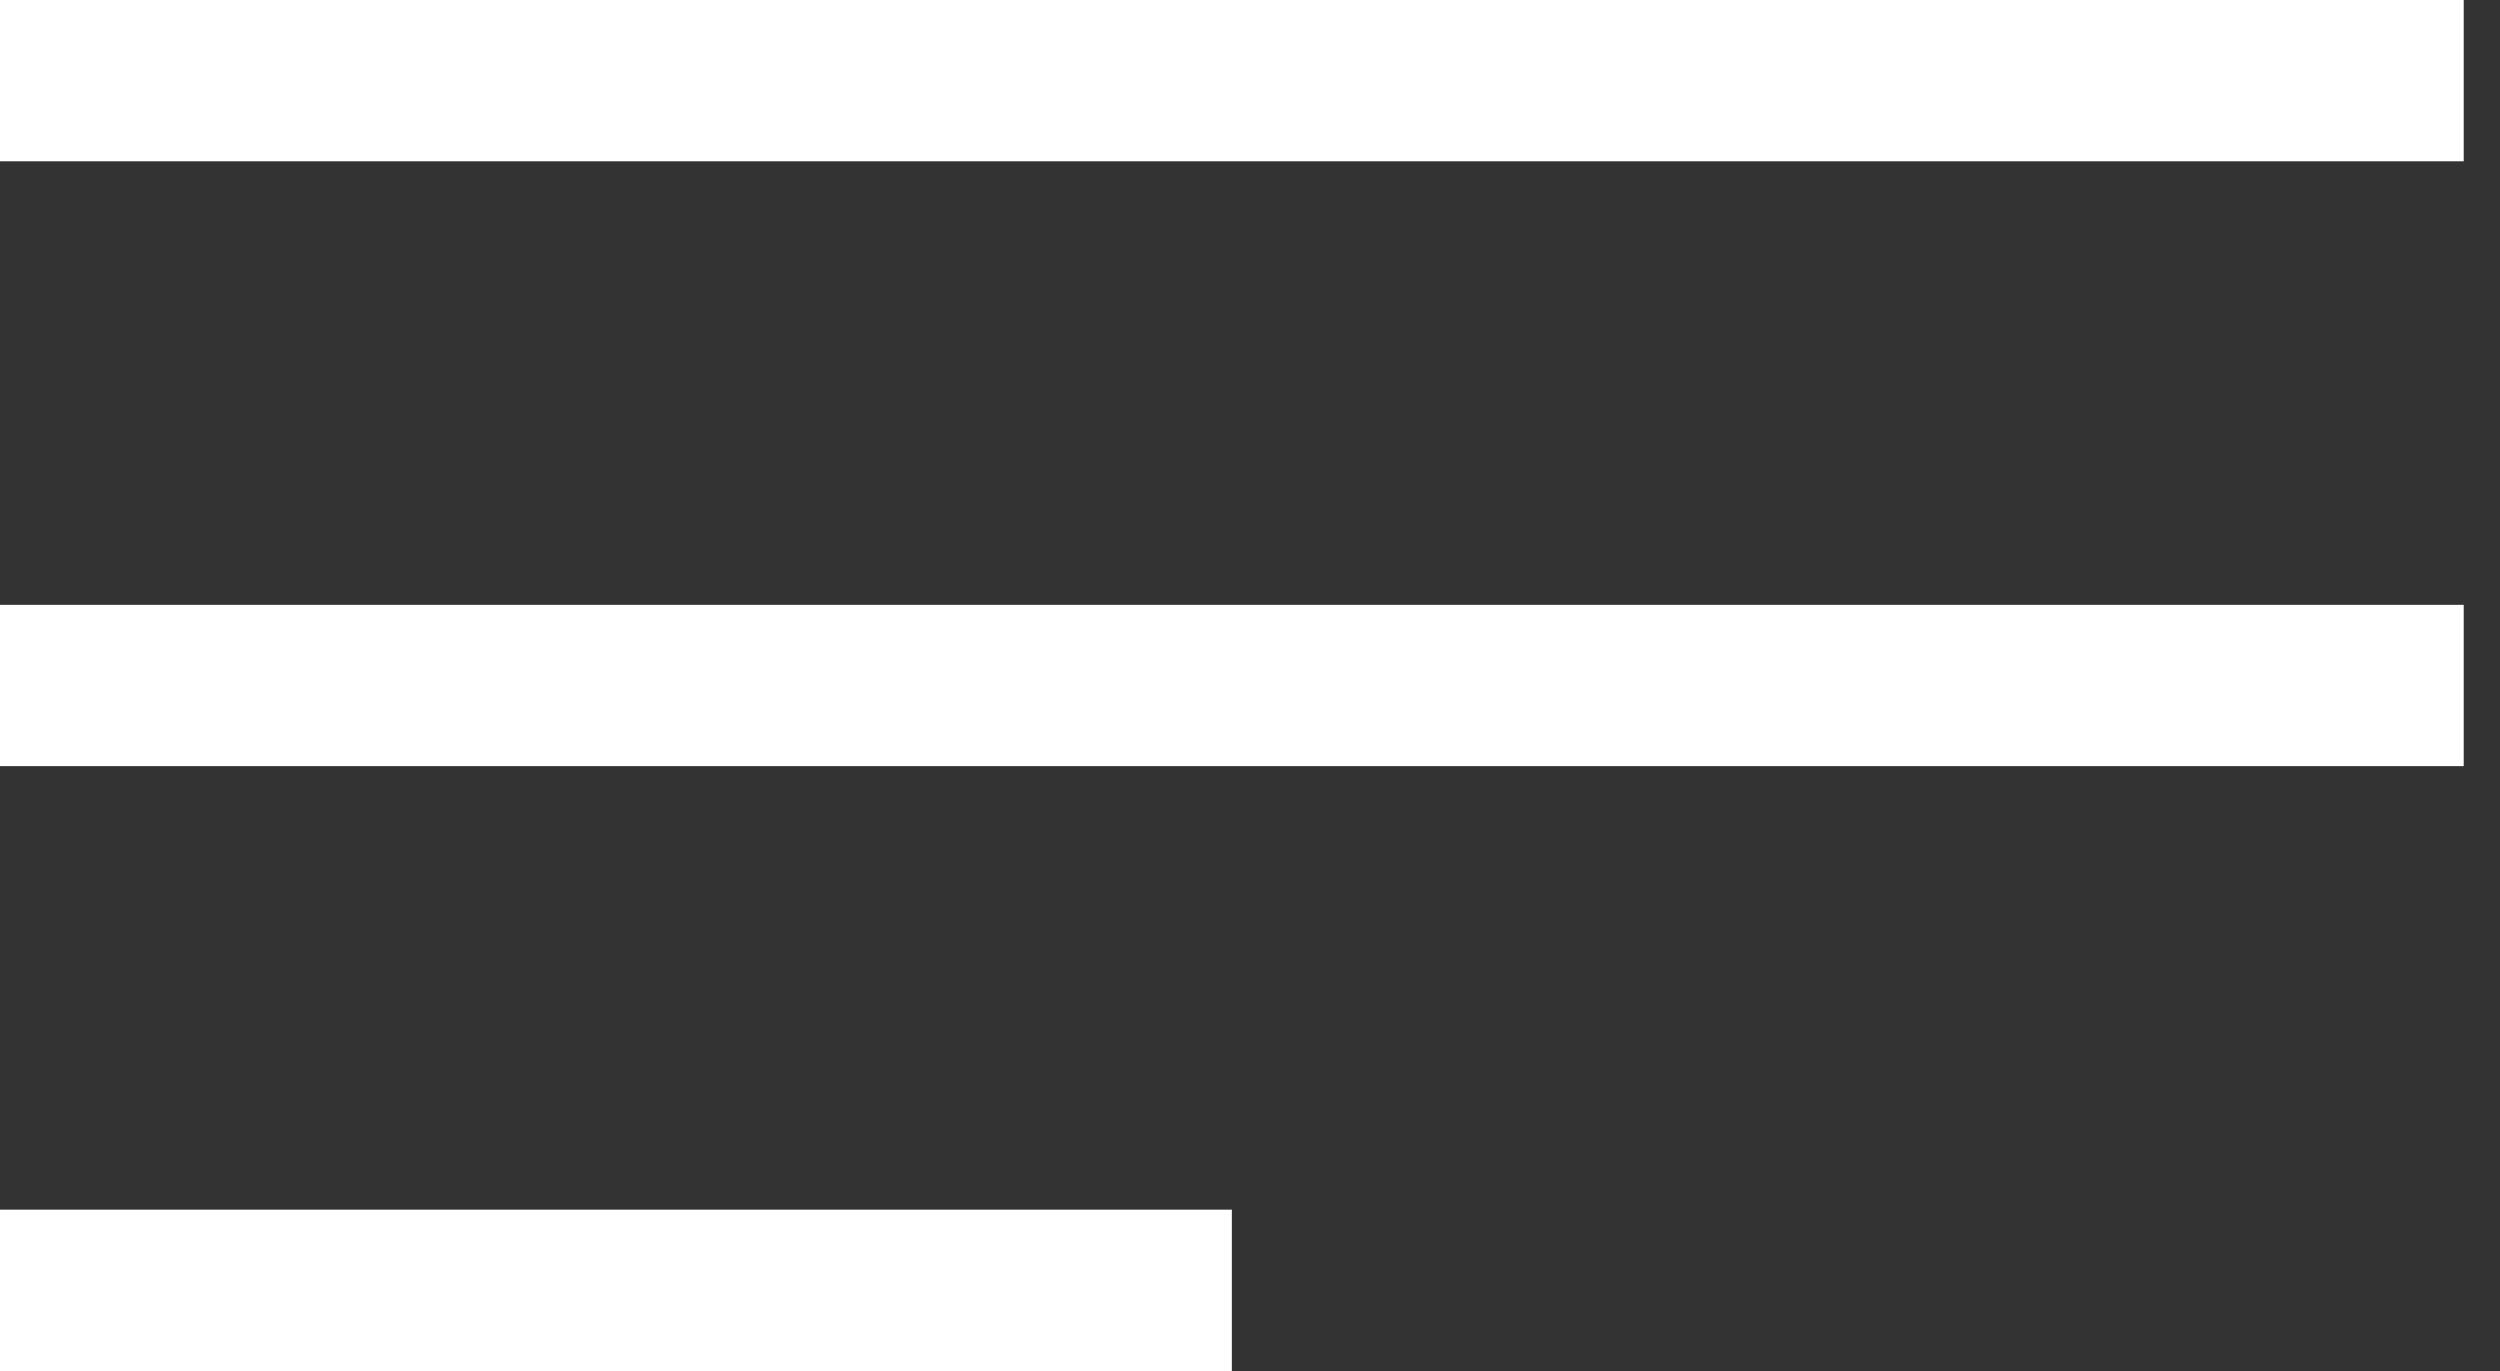 <svg width="31" height="17" viewBox="0 0 31 17" fill="none" xmlns="http://www.w3.org/2000/svg">
<rect x="0" y="0" width="31" height="17" fill="#333333" stroke="none"/>
<line y1="1" x2="30.55" y2="1" stroke="white" stroke-width="2"/>
<line y1="8.5" x2="30.55" y2="8.5" stroke="white" stroke-width="2"/>
<line y1="16" x2="15.275" y2="16" stroke="white" stroke-width="2"/>
</svg>
